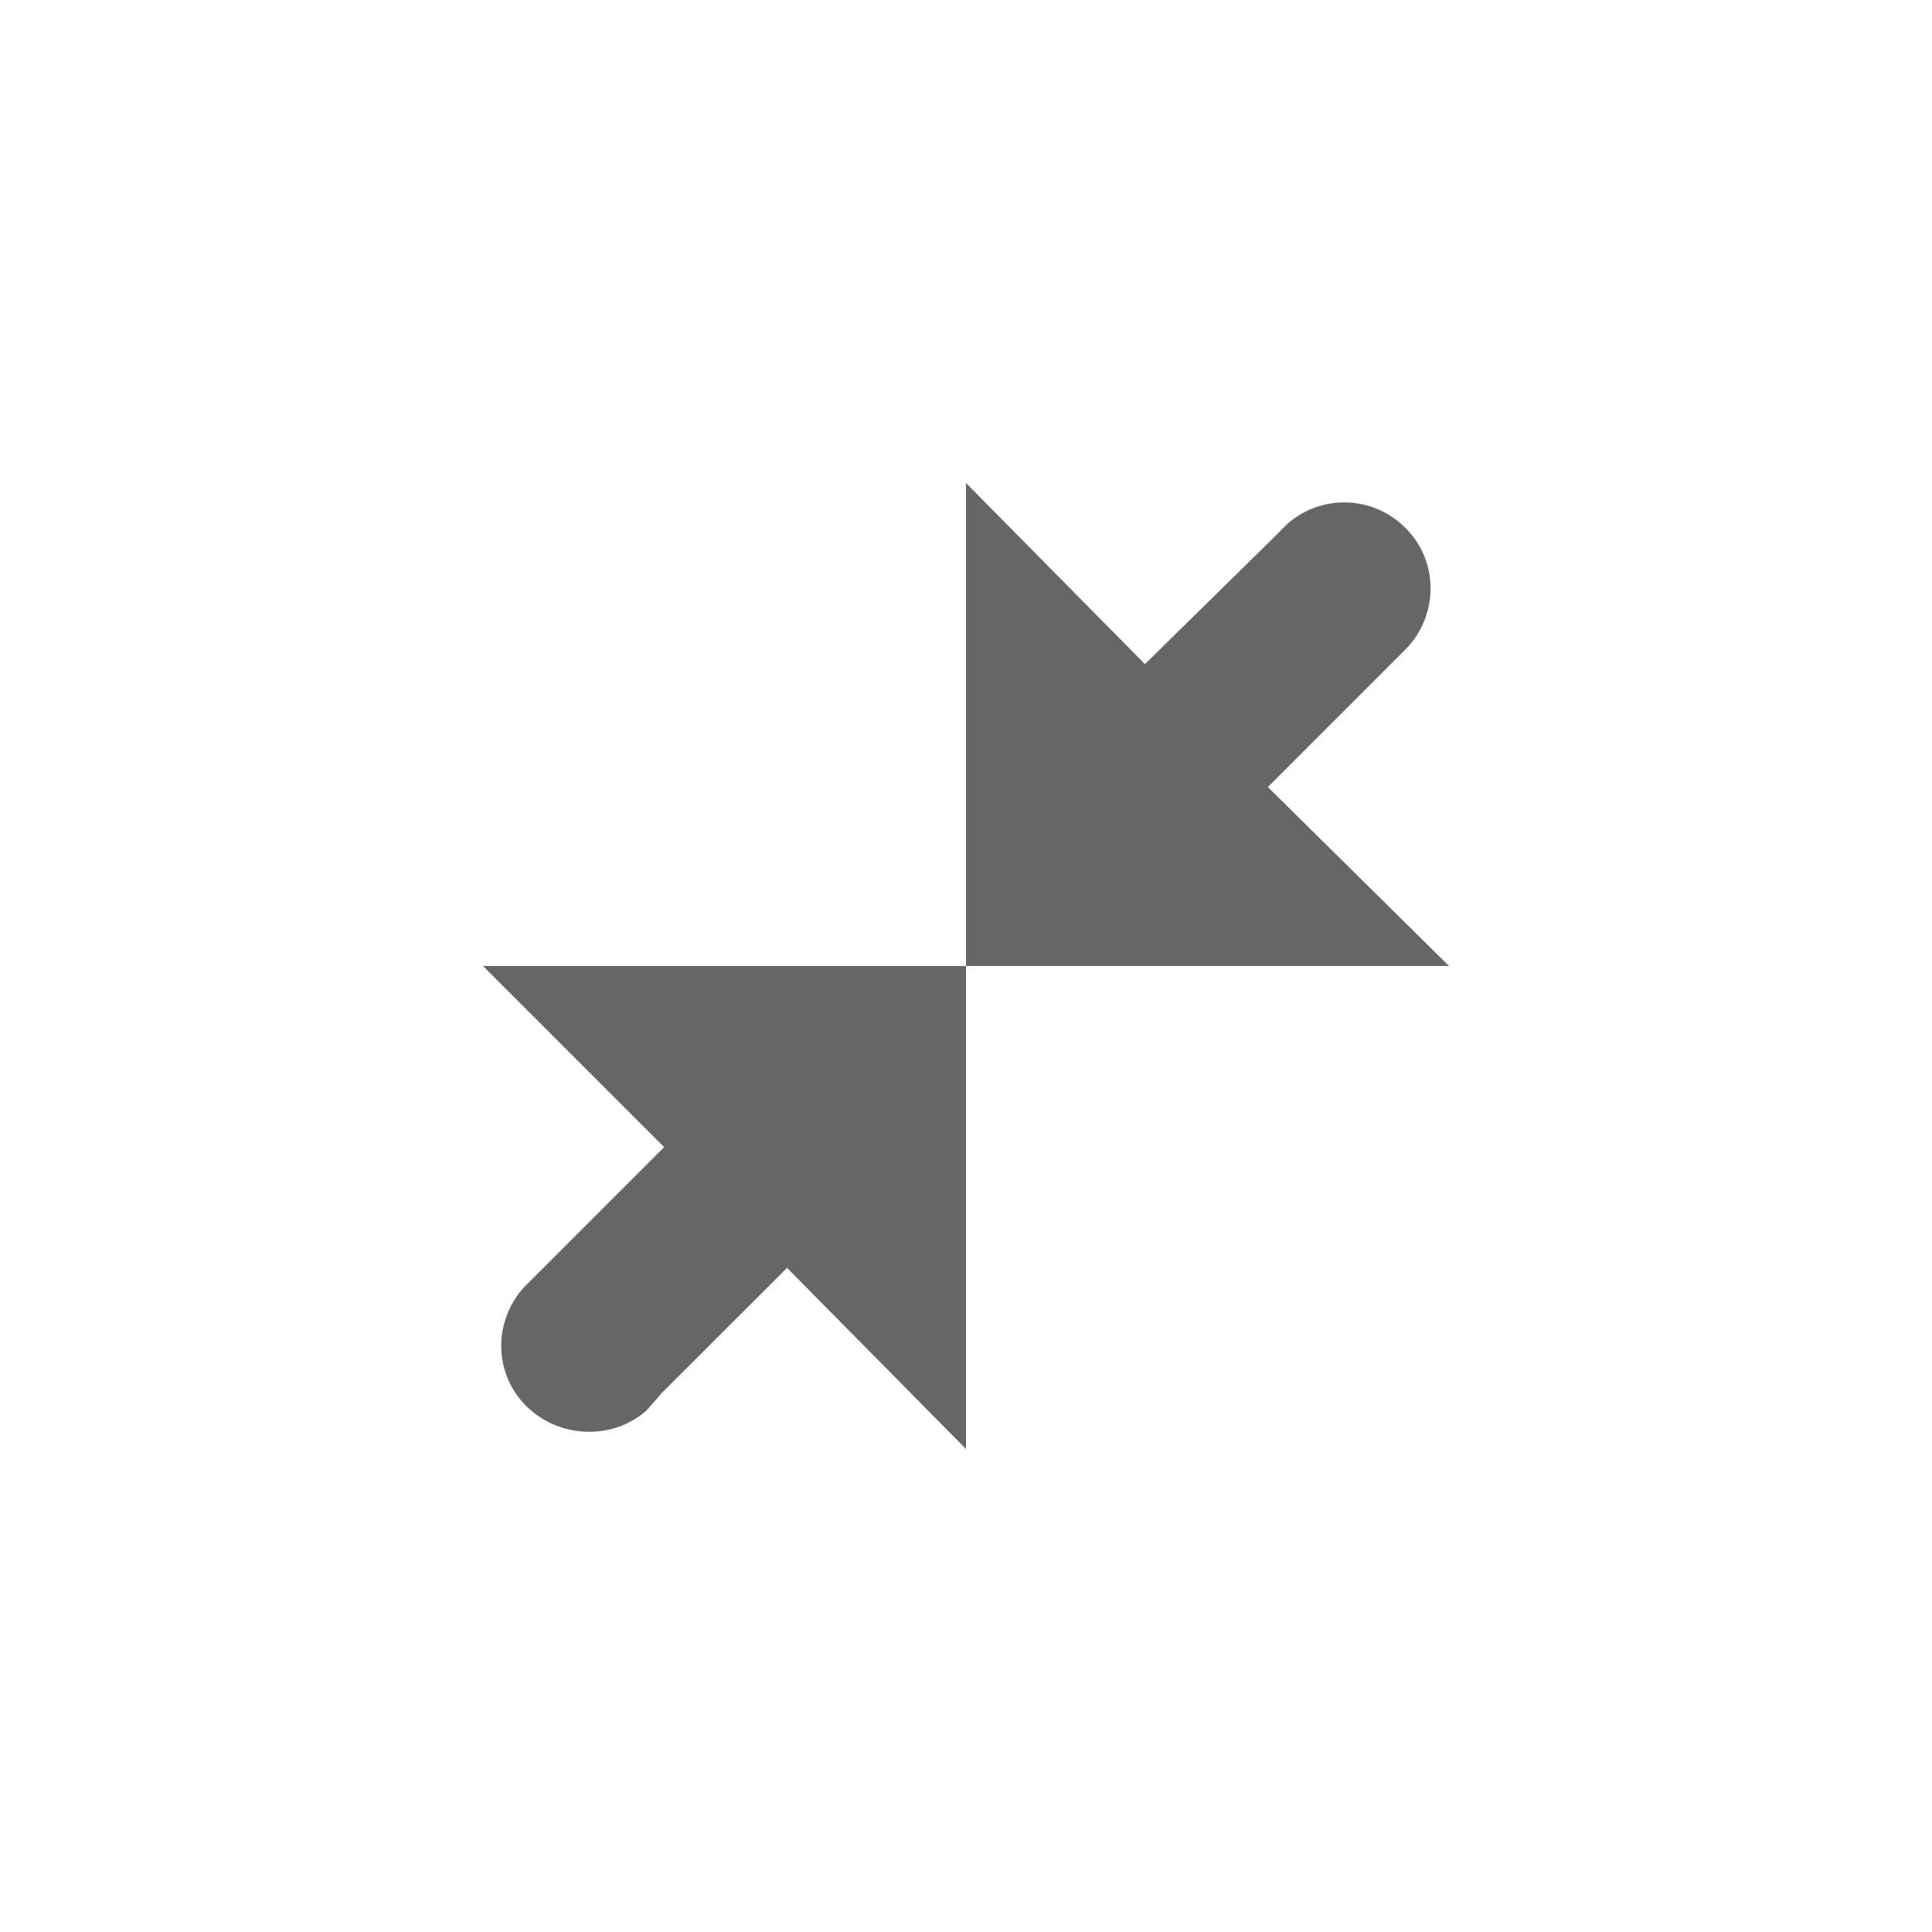<?xml version="1.0" encoding="UTF-8" standalone="no"?>
<svg
   xmlns:dc="http://purl.org/dc/elements/1.1/"
   xmlns:cc="http://creativecommons.org/ns#"
   xmlns:rdf="http://www.w3.org/1999/02/22-rdf-syntax-ns#"
   xmlns:svg="http://www.w3.org/2000/svg"
   xmlns="http://www.w3.org/2000/svg"
   xmlns:sodipodi="http://sodipodi.sourceforge.net/DTD/sodipodi-0.dtd"
   xmlns:inkscape="http://www.inkscape.org/namespaces/inkscape"
   height="16"
   width="16"
   version="1.1"
   id="svg6"
   sodipodi:docname="view-restore-symbolic.svg"
   inkscape:version="1.0.1 (3bc2e813f5, 2020-09-07)">
  <defs
     id="defs10" />
  <sodipodi:namedview
     pagecolor="#ffffff"
     bordercolor="#666666"
     borderopacity="1"
     objecttolerance="10"
     gridtolerance="10"
     guidetolerance="10"
     inkscape:pageopacity="0"
     inkscape:pageshadow="2"
     inkscape:window-width="2560"
     inkscape:window-height="958"
     id="namedview8"
     showgrid="true"
     inkscape:zoom="42"
     inkscape:cx="3.4166667"
     inkscape:cy="8"
     inkscape:window-x="0"
     inkscape:window-y="30"
     inkscape:window-maximized="1"
     inkscape:current-layer="svg6">
    <inkscape:grid
       type="xygrid"
       id="grid14" />
  </sodipodi:namedview>
  <g
     id="g1139">
    <path
       id="path2"
       style="color:#bebebe;fill:#666666;fill-opacity:1;stroke-width:1.044;marker:none"
       d="M 8,12 V 8 H 4 l 1.5,1.5 -1.143,1.143 -0.018,0.018 c -0.254,0.28 -0.253,0.712 0.018,0.982 0.271,0.271 0.72,0.288 1,0.035 l 0.125,-0.143 L 6.518,10.5 Z" />
    <path
       id="path257"
       style="color:#bebebe;fill:#666666;fill-opacity:1;stroke-width:1.044;marker:none"
       d="M 12,8 10.5,6.518 11.643,5.375 11.66,5.357 c 0.253,-0.28 0.252,-0.712 -0.018,-0.982 A 0.713,0.713 0 0 0 10.66,4.34 L 10.518,4.482 9.482,5.5 8,4 v 4 z" />
  </g>
</svg>
